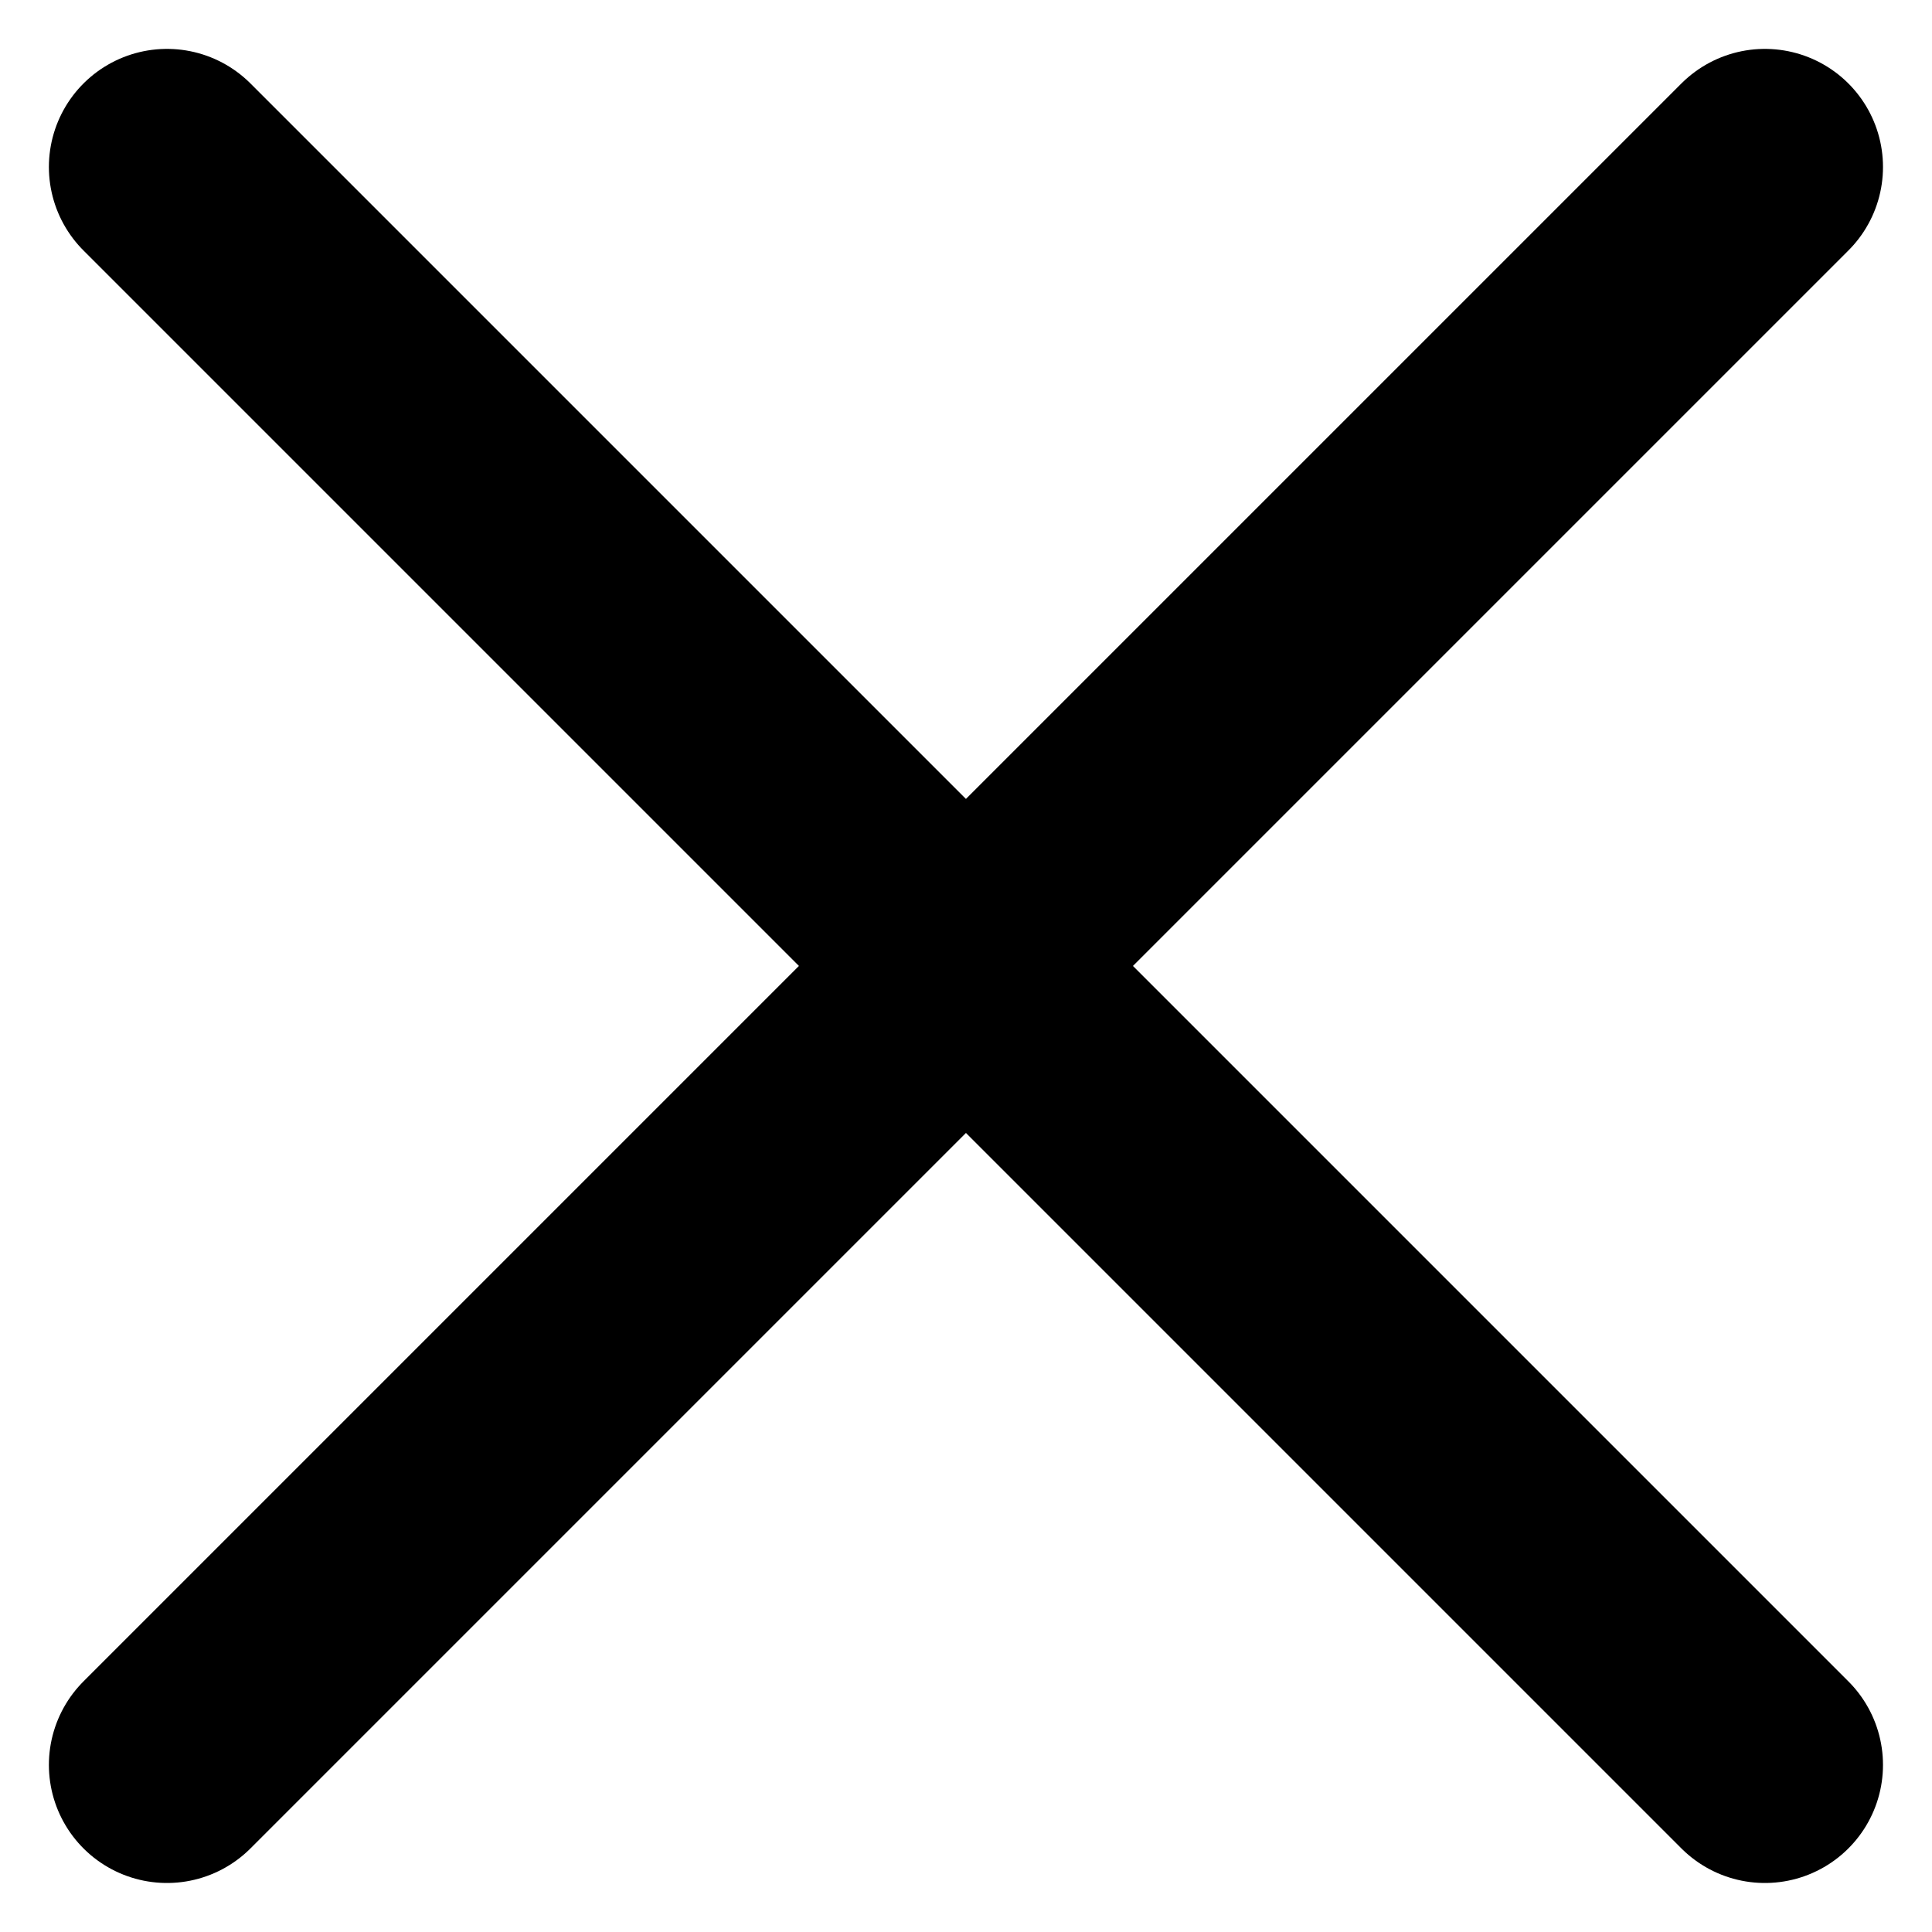 <svg xmlns="http://www.w3.org/2000/svg" width="16.36" height="16.359" viewBox="0 0 16.36 16.359">
  <g id="Close" transform="translate(-223.086 1.414)">
    <line id="Line_75" data-name="Line 75" x2="13.531" y2="13.531" transform="translate(224.5)" fill="none" stroke="#000" stroke-linecap="round" stroke-width="2"/>
    <line id="Line_76" data-name="Line 76" x1="13.531" y2="13.531" transform="translate(224.5)" fill="none" stroke="#000" stroke-linecap="round" stroke-width="2"/>
  </g>
</svg>
